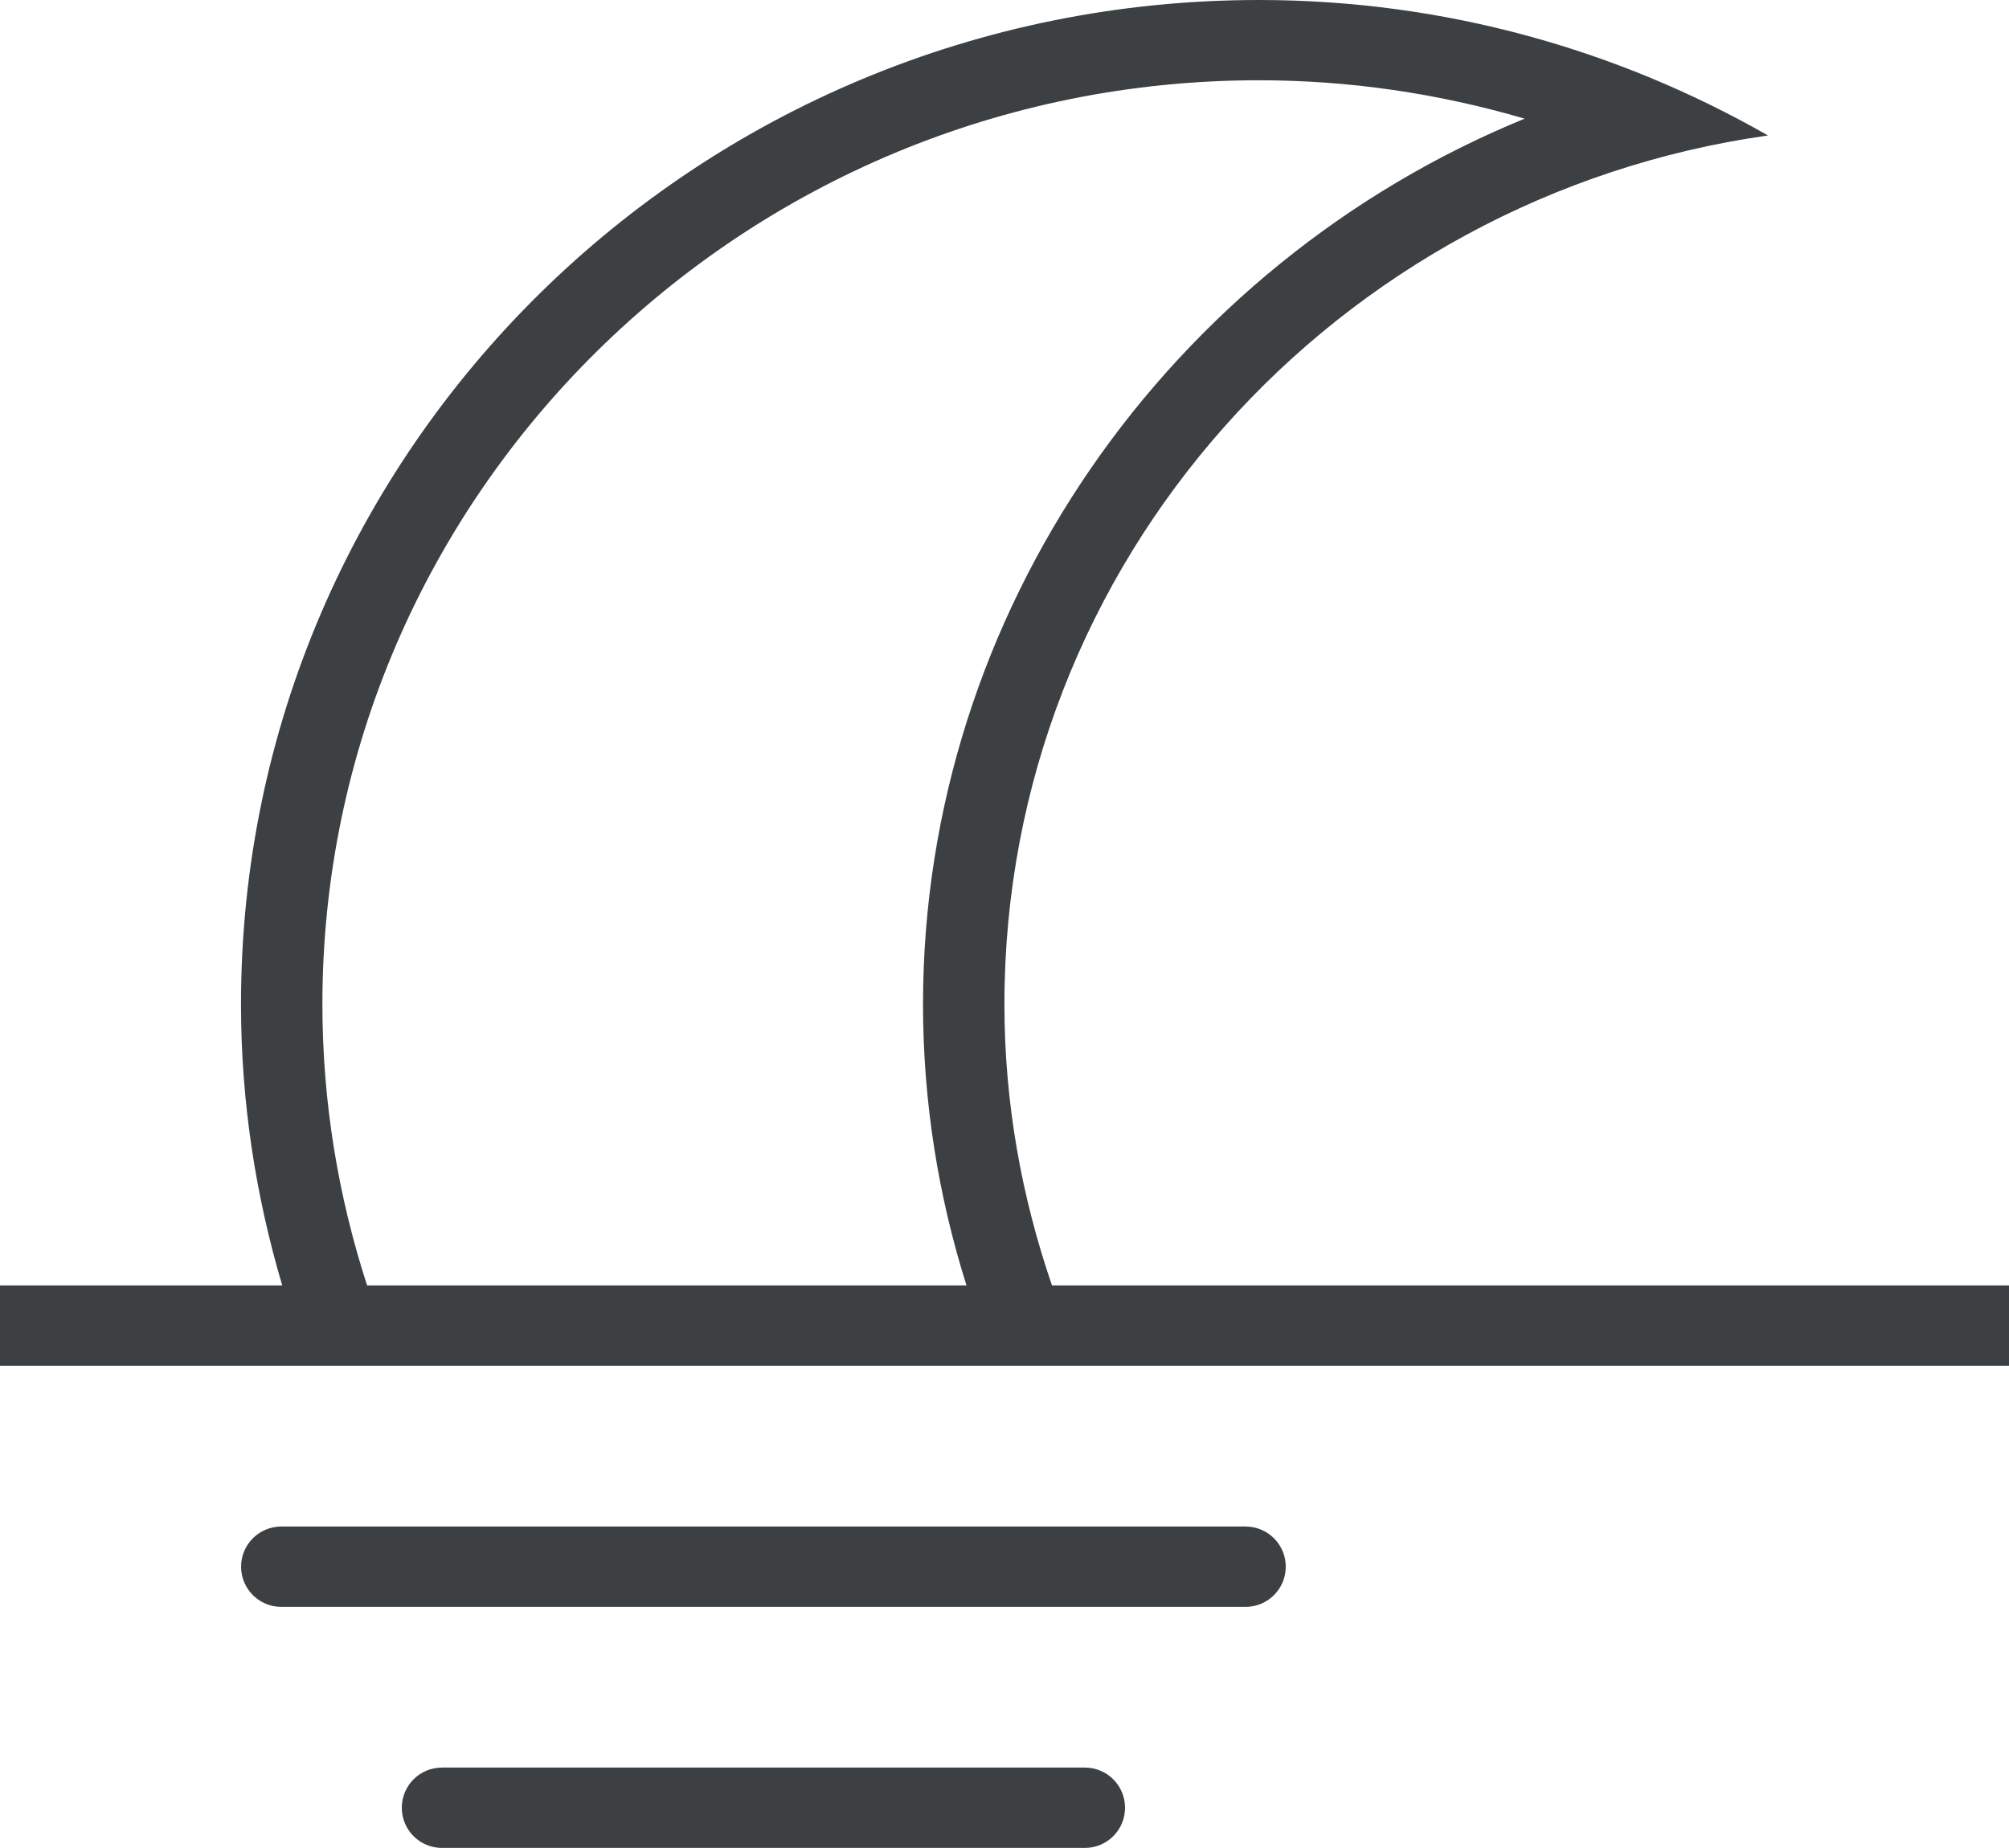 <svg xmlns="http://www.w3.org/2000/svg" xmlns:xlink="http://www.w3.org/1999/xlink" preserveAspectRatio="xMidYMid" width="25" height="23" viewBox="0 0 25 23">
  <defs>
    <style>
      .cls-1 {
        fill: #3c4042;
        fill-rule: evenodd;
      }
    </style>
  </defs>
  <path d="M25.000,15.998 L25.000,16.998 L-0.000,16.998 L-0.000,15.998 L3.512,15.998 C3.183,14.887 2.999,13.715 2.999,12.499 C2.999,5.595 8.670,-0.000 15.666,-0.000 C17.975,-0.000 20.135,0.620 22.001,1.686 C16.630,2.445 12.499,6.990 12.499,12.499 C12.499,13.725 12.713,14.899 13.091,15.998 L25.000,15.998 ZM18.972,1.477 C17.900,1.162 16.786,0.999 15.666,0.999 C9.240,0.999 4.012,6.158 4.012,12.499 C4.012,13.719 4.210,14.894 4.568,15.998 L12.027,15.998 C11.676,14.886 11.486,13.710 11.486,12.499 C11.486,7.611 14.552,3.288 18.972,1.477 ZM3.500,18.999 L15.500,18.999 C15.776,18.999 16.000,19.223 16.000,19.499 C16.000,19.775 15.776,19.999 15.500,19.999 L3.500,19.999 C3.224,19.999 3.000,19.775 3.000,19.499 C3.000,19.223 3.224,18.999 3.500,18.999 ZM5.500,21.999 L13.500,21.999 C13.776,21.999 14.000,22.222 14.000,22.499 C14.000,22.776 13.776,22.999 13.500,22.999 L5.500,22.999 C5.224,22.999 5.000,22.776 5.000,22.499 C5.000,22.222 5.224,21.999 5.500,21.999 Z" class="cls-1"/>
</svg>
